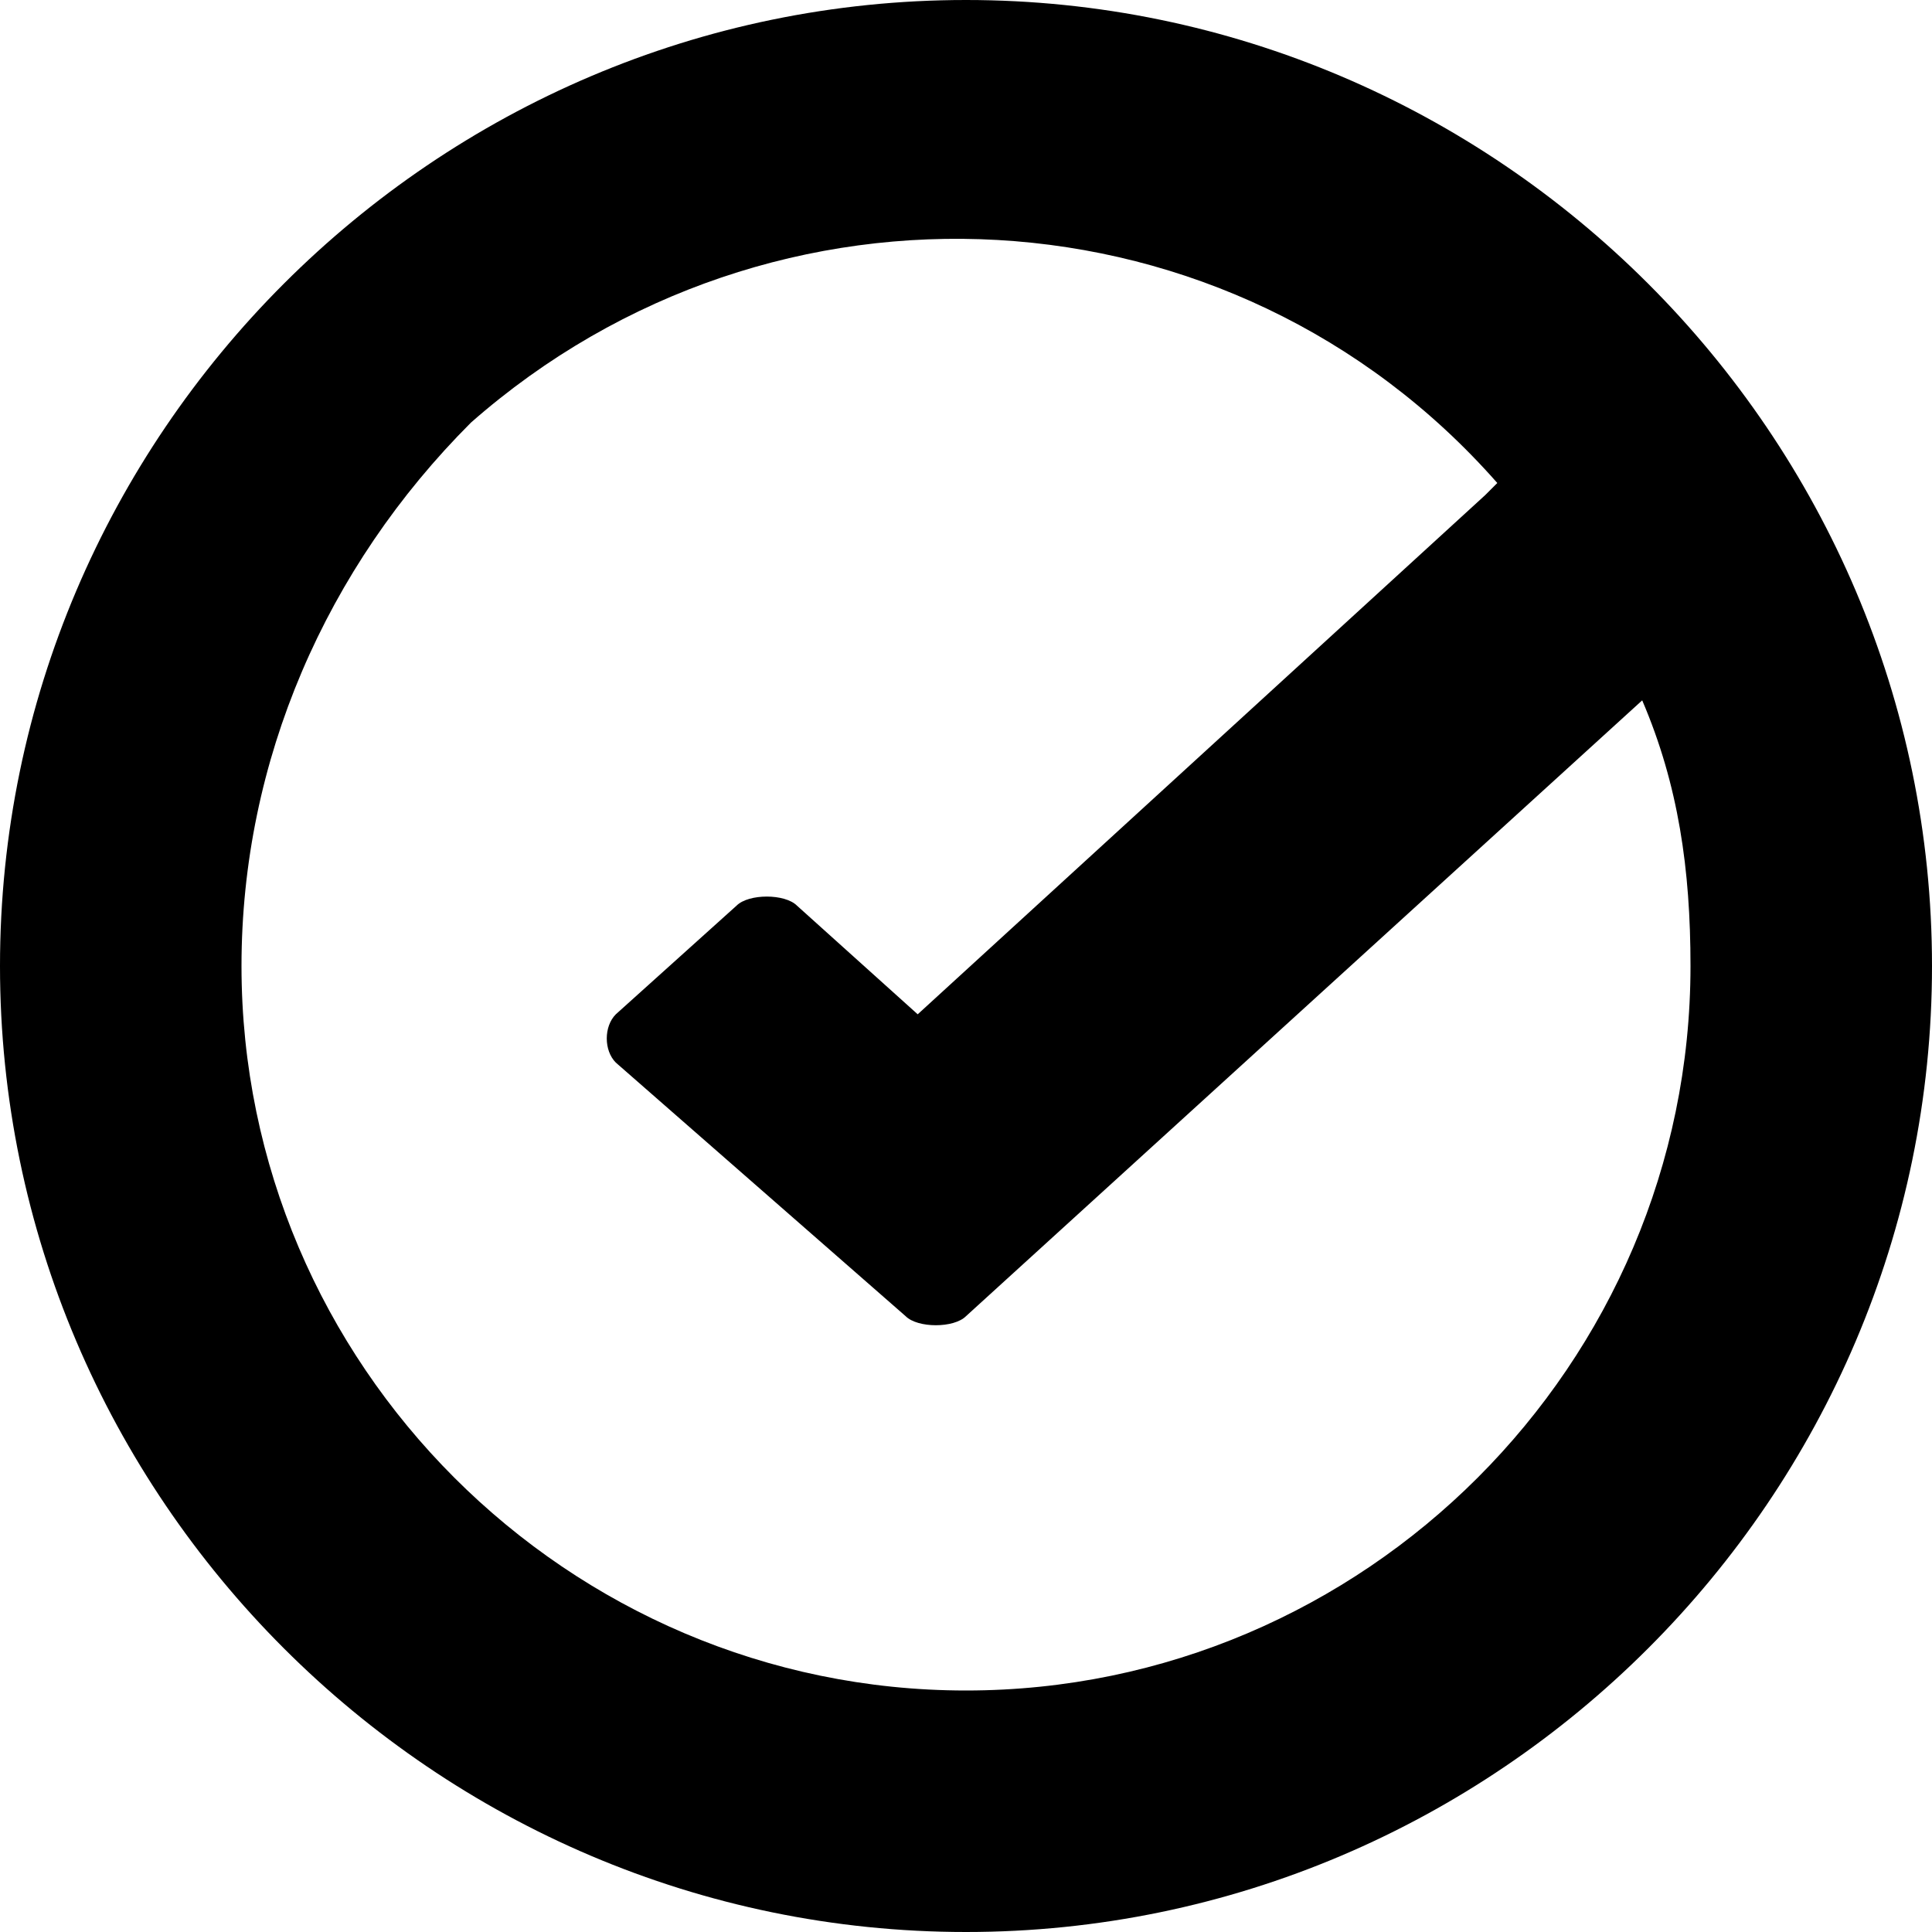<svg xmlns="http://www.w3.org/2000/svg" viewBox="0 0 16 16"><path d="M0 8c0-4.4 3.6-8 8-8s8 3.6 8 8-3.6 8-8 8-8-3.6-8-8zm2 0c0 3.3 2.7 6 6 6s6-2.7 6-6c0-.8-.1-1.5-.4-2.2L8 10.9c-.1.1-.4.1-.5 0L5.1 8.8c-.1-.1-.1-.3 0-.4l1-.9c.1-.1.4-.1.5 0l1 .9 4.7-4.3.1-.1c-2.2-2.5-6-2.7-8.5-.5C2.7 4.7 2 6.3 2 8z" fill="currentColor"/></svg>